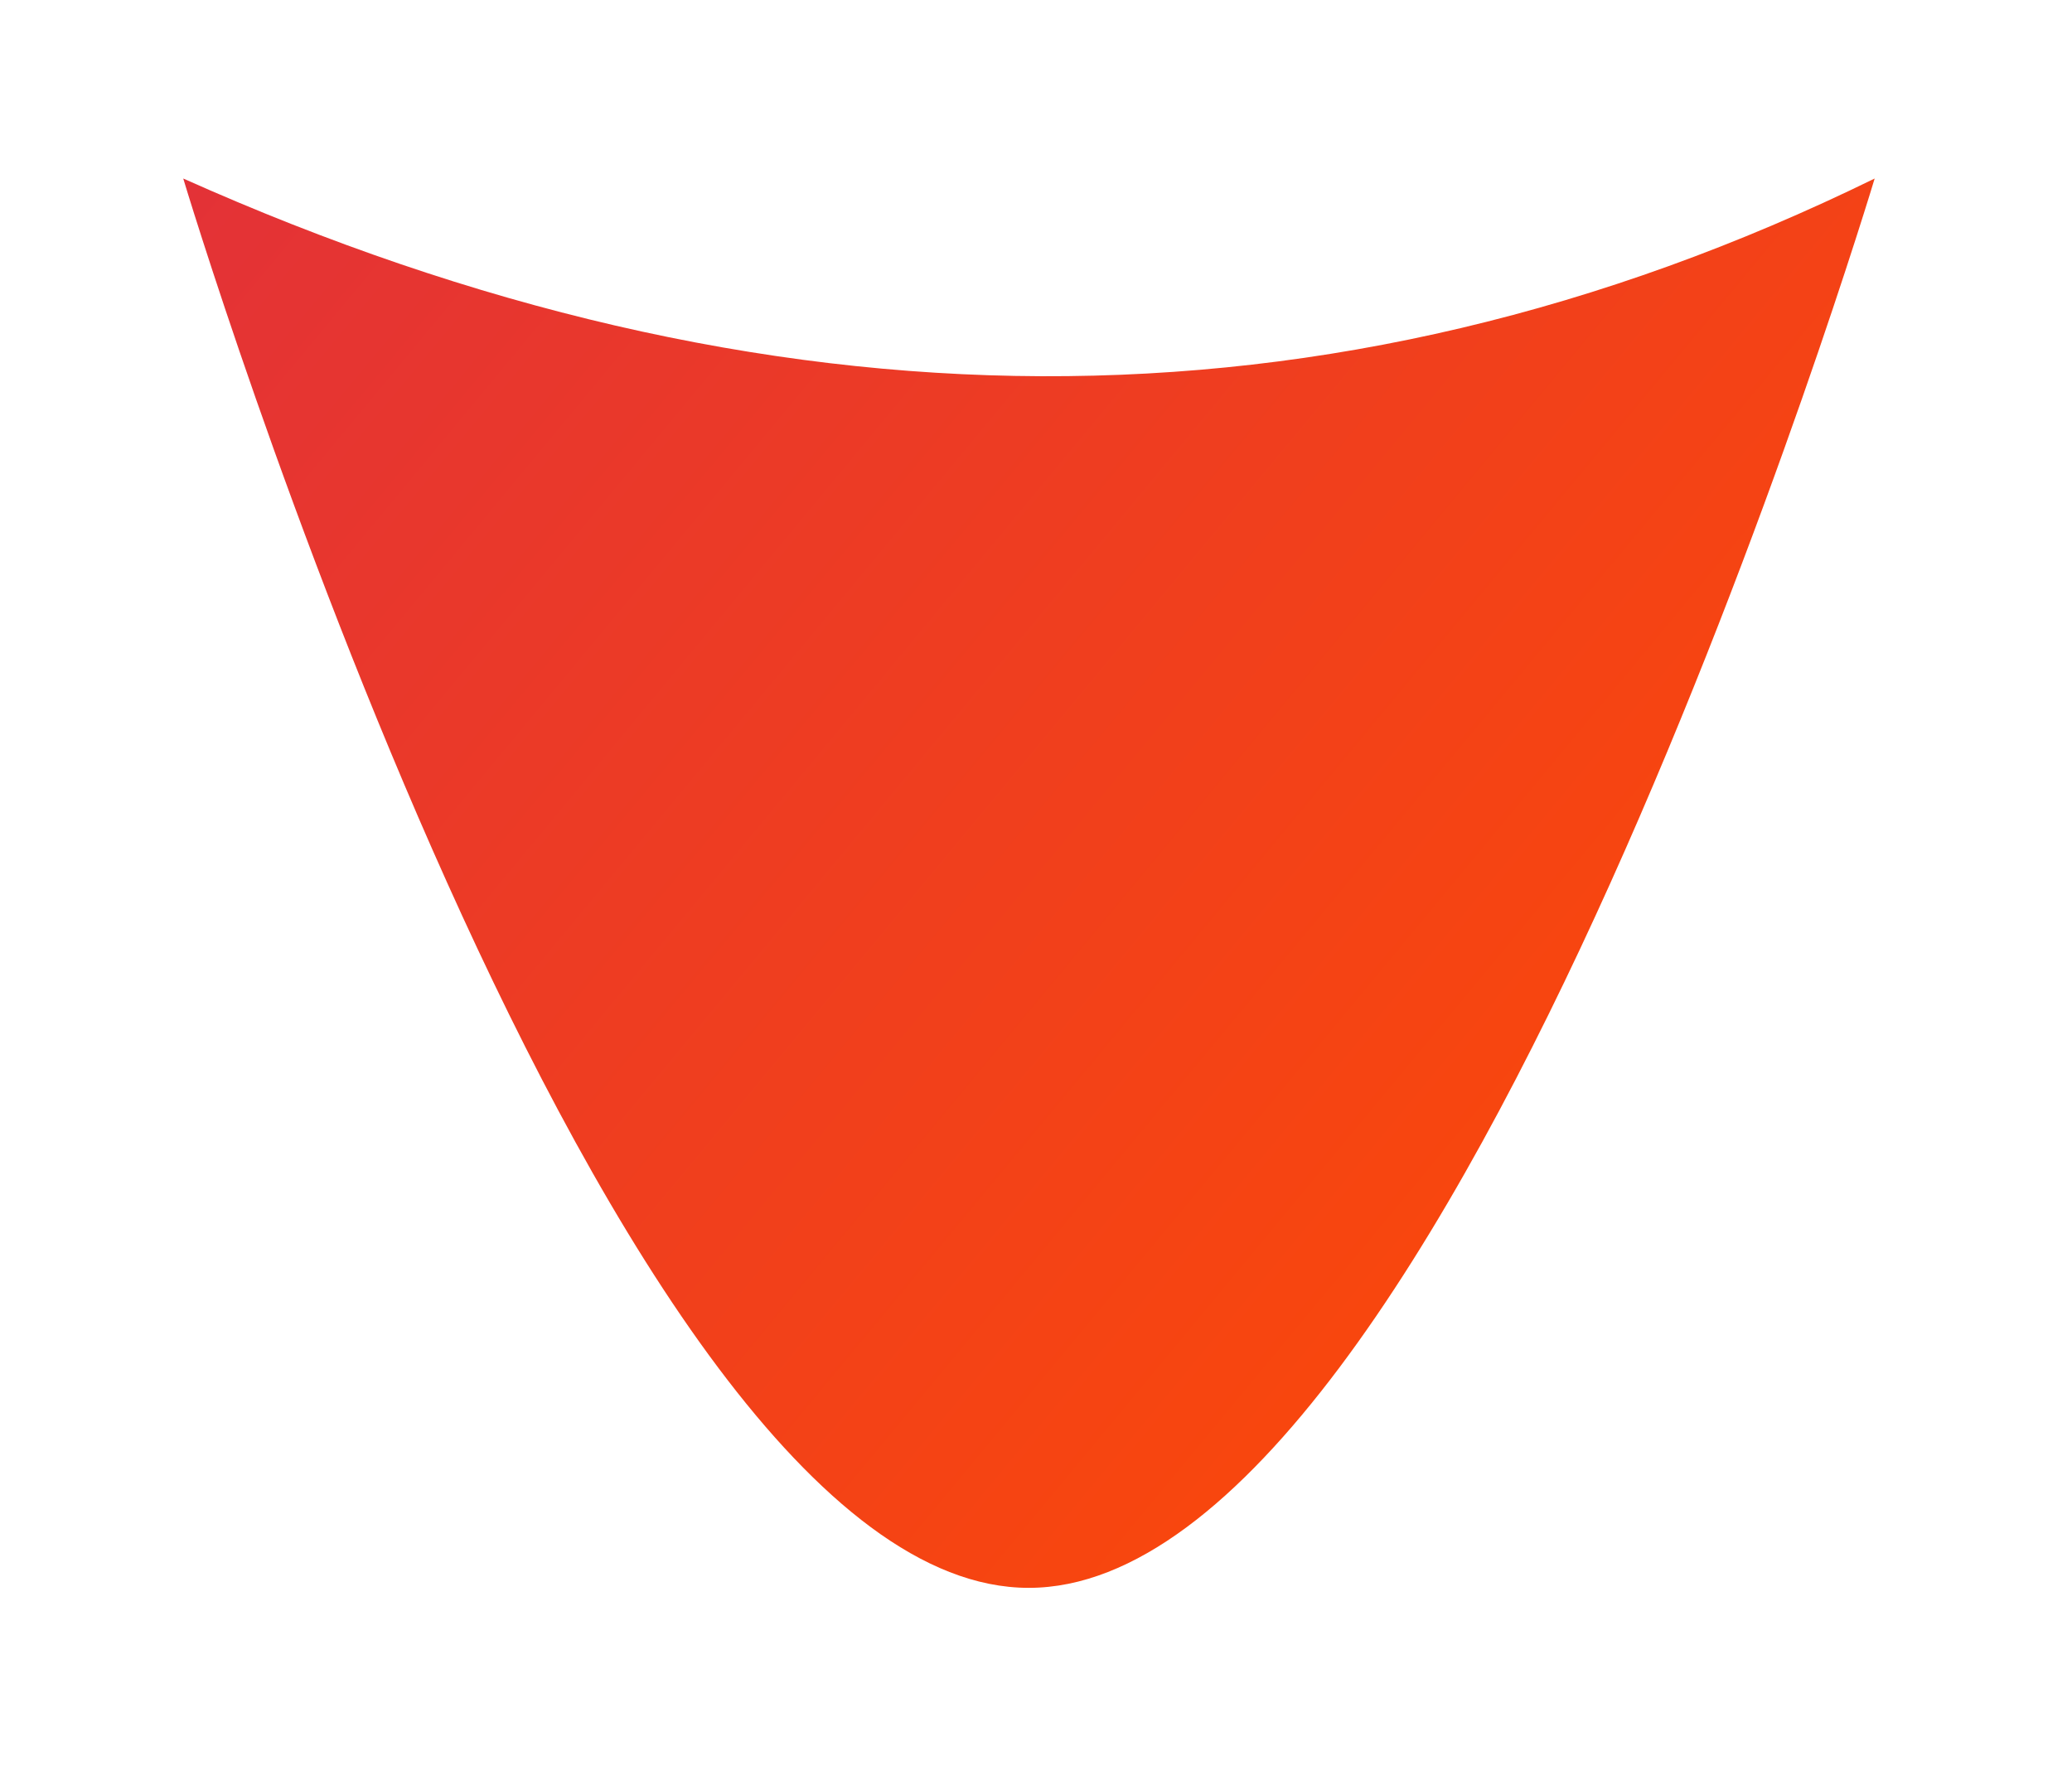 <svg width="441" height="380" viewBox="0 0 441 380" fill="none" xmlns="http://www.w3.org/2000/svg">
<g filter="url(#filter0_d_3_95)">
<path d="M383 22C383 22 292.976 322 202.952 322C112.929 322 23 22 23 22C146.461 77.196 266.588 79.029 383 22Z" fill="url(#paint0_linear_3_95)"/>
</g>
<defs>
<filter id="filter0_d_3_95" x="-3" y="-4" width="444" height="384" filterUnits="userSpaceOnUse" color-interpolation-filters="sRGB">
<feFlood flood-opacity="0" result="BackgroundImageFix"/>
<feColorMatrix in="SourceAlpha" type="matrix" values="0 0 0 0 0 0 0 0 0 0 0 0 0 0 0 0 0 0 127 0" result="hardAlpha"/>
<feOffset dx="16" dy="16"/>
<feGaussianBlur stdDeviation="21"/>
<feColorMatrix type="matrix" values="0 0 0 0 0.478 0 0 0 0 0.114 0 0 0 0 0.02 0 0 0 0.15 0"/>
<feBlend mode="normal" in2="BackgroundImageFix" result="effect1_dropShadow_3_95"/>
<feBlend mode="normal" in="SourceGraphic" in2="effect1_dropShadow_3_95" result="shape"/>
</filter>
<linearGradient id="paint0_linear_3_95" x1="23" y1="22" x2="383.885" y2="321.202" gradientUnits="userSpaceOnUse">
<stop stop-color="#E33237"/>
<stop offset="1" stop-color="#FF4D00"/>
</linearGradient>
</defs>
</svg>
